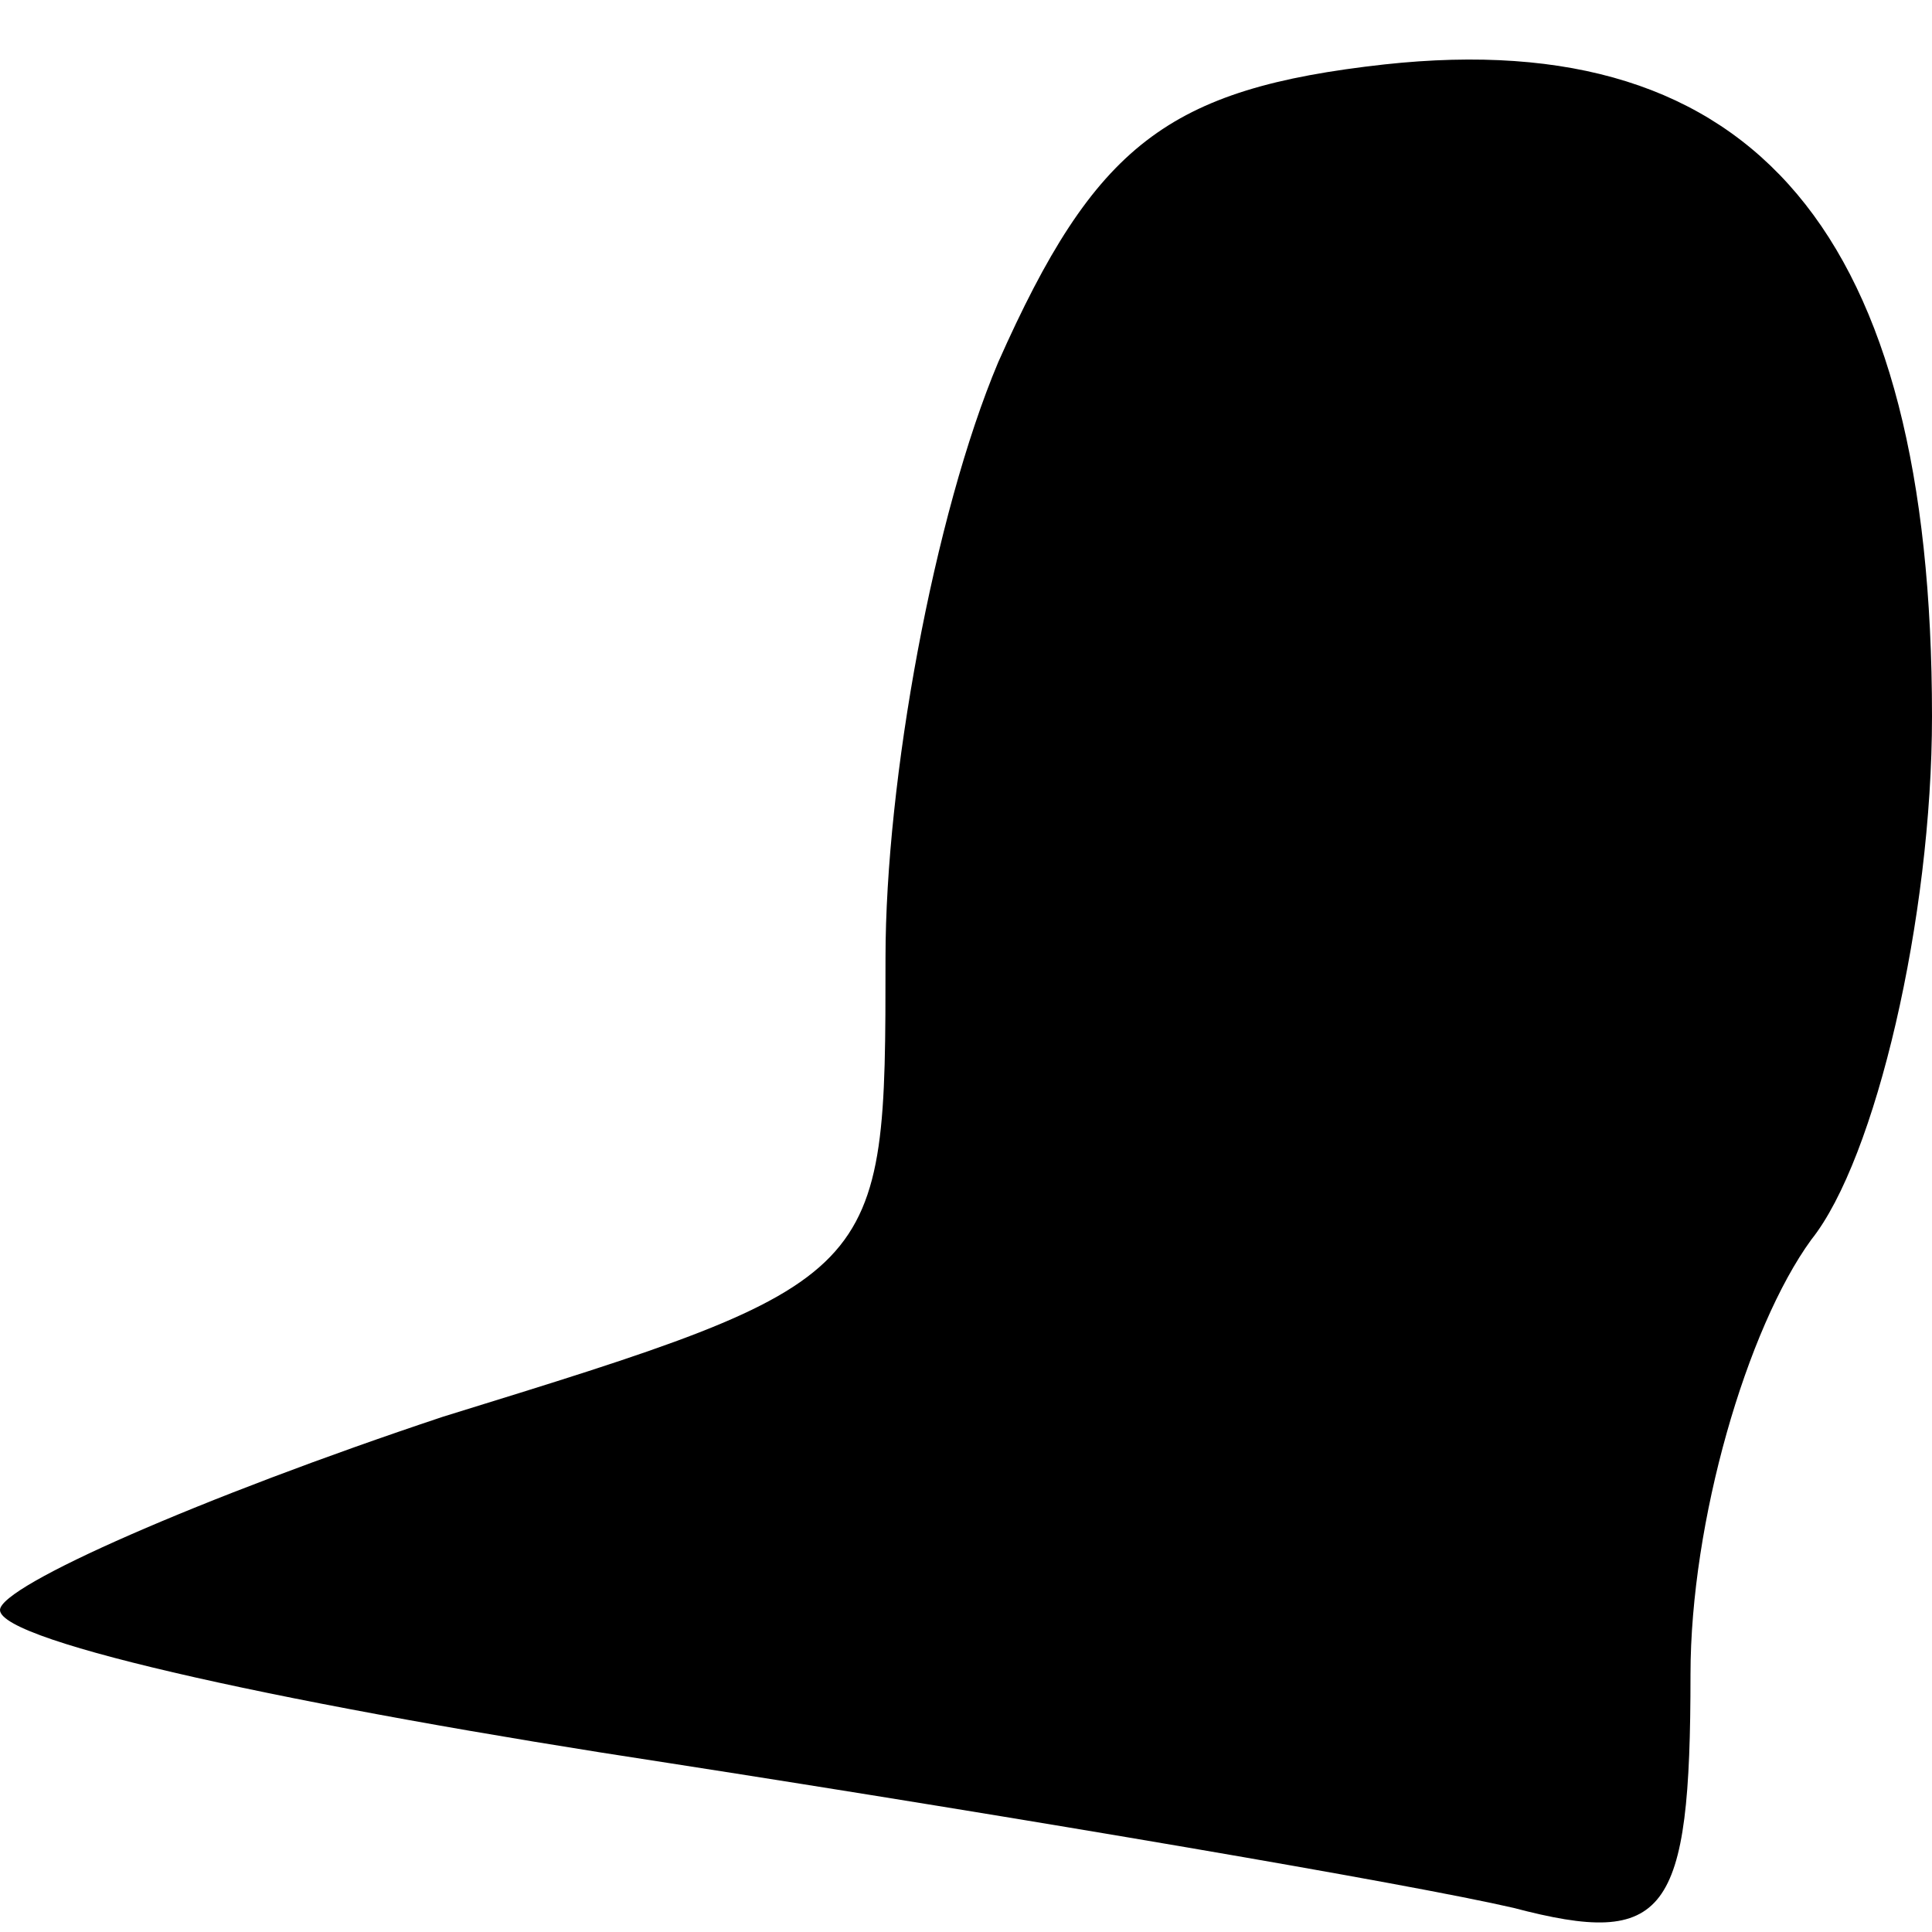 <?xml version="1.0" standalone="no"?>
<!DOCTYPE svg PUBLIC "-//W3C//DTD SVG 20010904//EN"
 "http://www.w3.org/TR/2001/REC-SVG-20010904/DTD/svg10.dtd">
<svg version="1.0" xmlns="http://www.w3.org/2000/svg"
 width="24pt" height="24pt" viewBox="0 0 24 24"
 preserveAspectRatio="xMidYMid meet">
<g transform="translate(0,24) scale(0.1,-0.1)"
fill="#000000" stroke="none">
<path fill="#000000" stroke="none" d="M172 232 c-27 -3 -36 -10 -48 -37 -8
-19 -14 -52 -14 -74 0 -40 0 -40 -55 -57 -30 -10 -55 -21 -55 -24 0 -4 37 -12
83 -19 45 -7 92 -15 105 -18 19 -5 22 -1 22 29 0 19 7 43 15 54 8 10 15 40 15
65 0 60 -22 86 -68 81z"/>
</g>
</svg>

